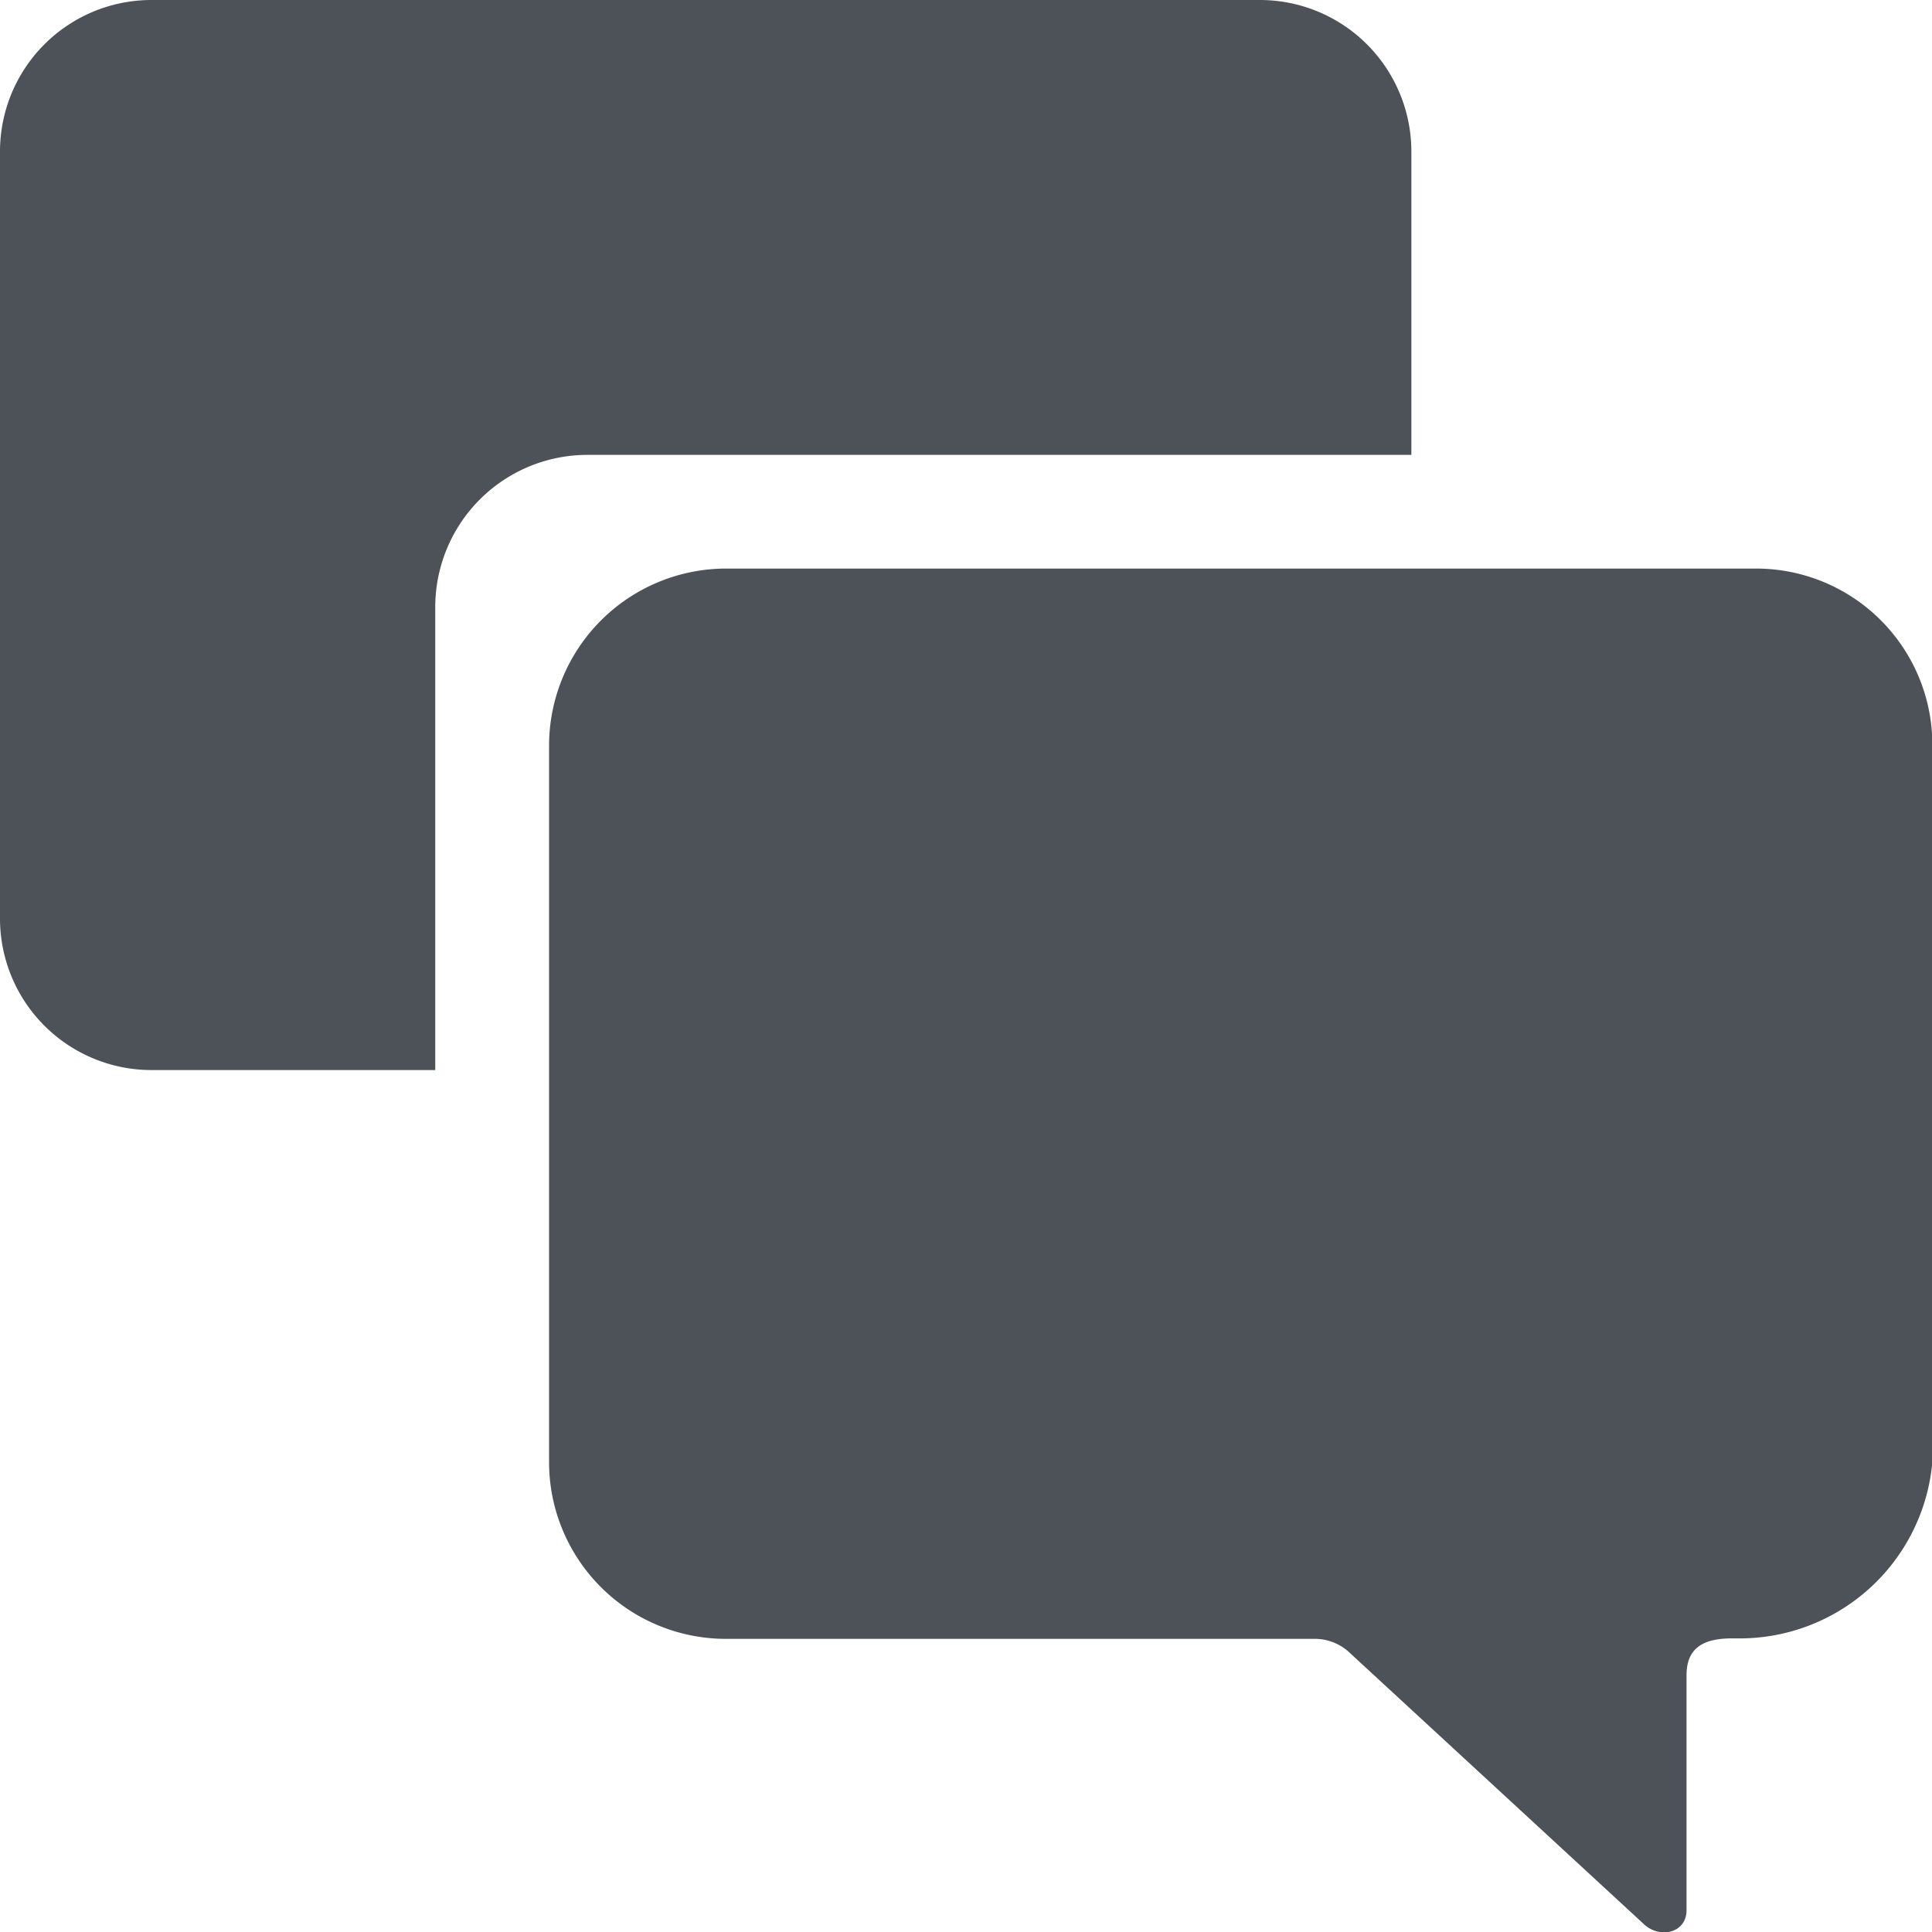 <svg xmlns="http://www.w3.org/2000/svg" width="16.246" height="16.249" viewBox="0 0 16.246 16.249">
  <g id="Icon_ionic-ios-chatboxes" data-name="Icon ionic-ios-chatboxes" transform="translate(-1.875 -1.875)">
    <path id="Path_112" data-name="Path 112" d="M16.637,6.656H7.98A1.49,1.49,0,0,0,6.492,8.145v6.027A1.487,1.487,0,0,0,7.98,15.656h4.953a.427.427,0,0,1,.3.125l2.461,2.27c.137.133.363.078.363-.113V15.961c0-.234.148-.309.383-.309h.039a1.626,1.626,0,0,0,1.645-1.484V8.145A1.482,1.482,0,0,0,16.637,6.656Z" fill="#4d5259"/>
    <path id="Path_113" data-name="Path 113" d="M6.813,5.7h6.93V3.148a1.274,1.274,0,0,0-1.273-1.273H3.148A1.274,1.274,0,0,0,1.875,3.148V9.6a1.274,1.274,0,0,0,1.273,1.273H5.535v-3.9A1.28,1.28,0,0,1,6.813,5.7Z" fill="#4d5259"/>
  </g>
</svg>